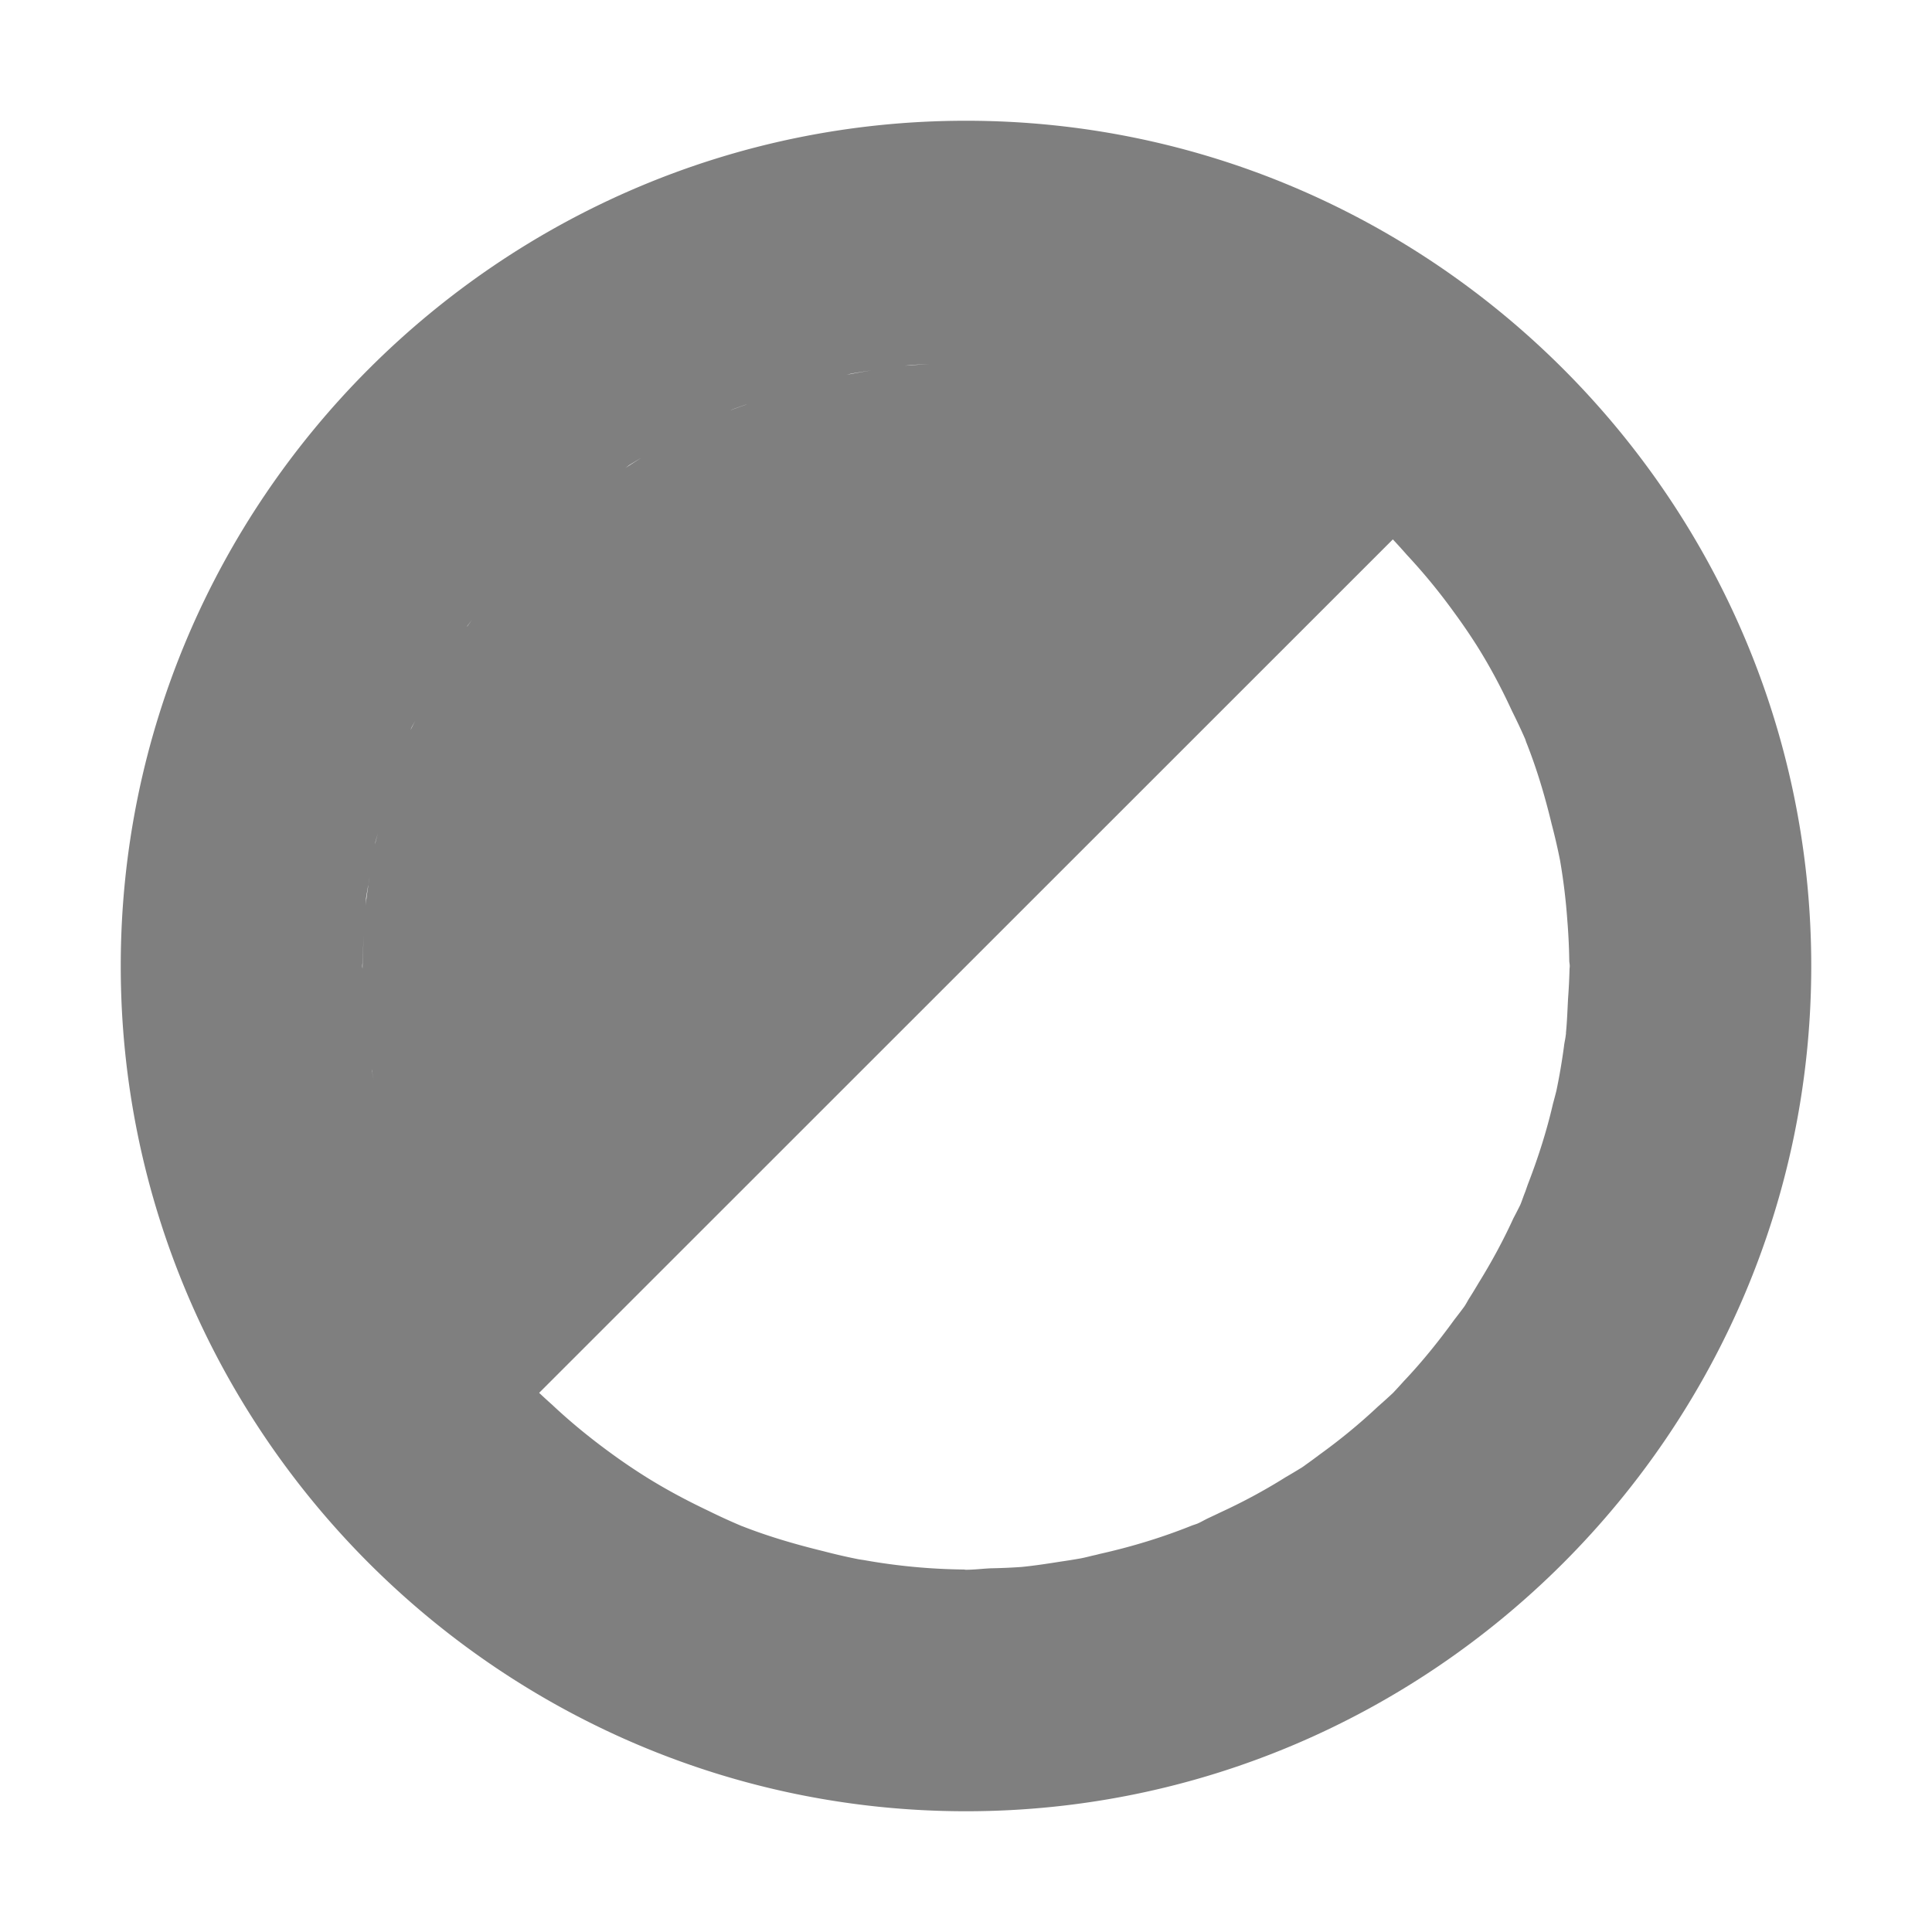 <?xml version="1.0" encoding="UTF-8" standalone="no"?>
<!-- Created with Inkscape (http://www.inkscape.org/) -->

<svg
   xmlns:dc="http://purl.org/dc/elements/1.1/"
   xmlns:cc="http://creativecommons.org/ns#"
   xmlns:rdf="http://www.w3.org/1999/02/22-rdf-syntax-ns#"
   xmlns:svg="http://www.w3.org/2000/svg"
   xmlns="http://www.w3.org/2000/svg"
   xmlns:sodipodi="http://sodipodi.sourceforge.net/DTD/sodipodi-0.dtd"
   xmlns:inkscape="http://www.inkscape.org/namespaces/inkscape"
   width="16"
   height="16"
   id="svg3049"
   version="1.1"
   inkscape:version="0.91 r13725"
   sodipodi:docname="lighttable.svg"
   inkscape:export-filename="/home/uri/.kde/share/icons/NITRUX-KDE/16x16/actions/view-right-new.png"
   inkscape:export-xdpi="30"
   inkscape:export-ydpi="30">
  <defs
     id="defs3051">
    <style
       type="text/css"
       id="current-color-scheme">
      .ColorScheme-Text {
        color:#4d4d4d;
      }
      .ColorScheme-Background {
        color:#eff0f1;
      }
      .ColorScheme-Highlight {
        color:#3daee9;
      }
      .ColorScheme-ViewText {
        color:#31363b;
      }
      .ColorScheme-ViewBackground {
        color:#fcfcfc;
      }
      .ColorScheme-ViewHover {
        color:#93cee9;
      }
      .ColorScheme-ViewFocus{
        color:#3daee9;
      }
      .ColorScheme-ButtonText {
        color:#31363b;
      }
      .ColorScheme-ButtonBackground {
        color:#eff0f1;
      }
      .ColorScheme-ButtonHover {
        color:#93cee9;
      }
      .ColorScheme-ButtonFocus{
        color:#3daee9;
      }
      </style>
  </defs>
  <sodipodi:namedview
     id="base"
     pagecolor="#000000"
     bordercolor="#666666"
     borderopacity="1.0"
     inkscape:pageopacity="0.0"
     inkscape:pageshadow="2"
     inkscape:zoom="19.71"
     inkscape:cx="1.5914777"
     inkscape:cy="4.871553"
     inkscape:document-units="px"
     inkscape:current-layer="layer1"
     showgrid="false"
     fit-margin-top="0"
     fit-margin-left="0"
     fit-margin-right="0"
     fit-margin-bottom="0"
     inkscape:window-width="1600"
     inkscape:window-height="847"
     inkscape:window-x="0"
     inkscape:window-y="30"
     inkscape:window-maximized="1"
     inkscape:showpageshadow="false"
     borderlayer="true"
     inkscape:snap-bbox="true"
     inkscape:snap-global="true"
     inkscape:object-nodes="true"
     showguides="false">
    <inkscape:grid
       type="xygrid"
       id="grid4085" />
    <sodipodi:guide
       position="2,14"
       orientation="12,0"
       id="guide4075" />
    <sodipodi:guide
       position="2,2"
       orientation="0,12"
       id="guide4077" />
    <sodipodi:guide
       position="14,2"
       orientation="-12,0"
       id="guide4079" />
    <sodipodi:guide
       position="14,14"
       orientation="0,-12"
       id="guide4081" />
  </sodipodi:namedview>
  <g
     inkscape:label="Capa 1"
     inkscape:groupmode="layer"
     id="layer1"
     transform="translate(-421.714,-531.791)">
    <path
       style="fill:#000000;fill-opacity:1;stroke:none;opacity:0.5"
       d="M 8 1 C 4.146 1 1 4.146 1 8 C 1 11.854 4.146 15 8 15 C 11.854 15 15 11.854 15 8 C 15 4.146 11.854 1 8 1 z M 7.697 3.016 A 5 5 0 0 0 7.492 3.029 C 7.508 3.027 7.525 3.025 7.541 3.023 A 5 5 0 0 1 7.697 3.016 z M 7.215 3.068 A 5 5 0 0 0 7.012 3.104 C 7.025 3.101 7.037 3.097 7.051 3.094 A 5 5 0 0 1 7.215 3.068 z M 6.188 3.348 A 5 5 0 0 0 6.049 3.398 C 6.061 3.392 6.074 3.388 6.086 3.383 A 5 5 0 0 1 6.174 3.352 A 5 5 0 0 1 6.188 3.348 z M 5.312 3.791 A 5 5 0 0 0 5.178 3.877 C 5.191 3.868 5.203 3.857 5.217 3.848 A 5 5 0 0 1 5.312 3.791 z M 11.535 4.467 A 5 5 0 0 1 11.65 4.594 C 11.787 4.741 11.915 4.896 12.033 5.059 A 5 5 0 0 1 12.23 5.346 C 12.339 5.519 12.435 5.7 12.521 5.887 A 5 5 0 0 1 12.631 6.121 A 5 5 0 0 1 12.639 6.145 C 12.726 6.363 12.794 6.591 12.85 6.824 A 5 5 0 0 1 12.92 7.127 A 5 5 0 0 1 12.98 7.623 A 5 5 0 0 1 12.996 7.955 C 12.996 7.971 13 7.984 13 8 C 13 8.011 12.998 8.021 12.998 8.031 A 5 5 0 0 1 12.986 8.27 C 12.981 8.363 12.978 8.456 12.969 8.549 C 12.968 8.552 12.969 8.555 12.969 8.559 A 5 5 0 0 1 12.967 8.572 C 12.964 8.601 12.957 8.629 12.953 8.658 C 12.953 8.659 12.953 8.66 12.953 8.66 C 12.936 8.787 12.915 8.911 12.889 9.035 A 5 5 0 0 1 12.861 9.141 C 12.808 9.371 12.736 9.594 12.652 9.811 A 5 5 0 0 1 12.631 9.871 C 12.616 9.907 12.605 9.943 12.59 9.979 A 5 5 0 0 1 12.533 10.09 C 12.448 10.276 12.351 10.454 12.244 10.627 A 5 5 0 0 1 12.174 10.742 C 12.157 10.767 12.144 10.795 12.127 10.82 A 5 5 0 0 1 12.045 10.928 C 11.915 11.107 11.777 11.279 11.625 11.439 A 5 5 0 0 1 11.537 11.535 A 5 5 0 0 1 11.412 11.648 C 11.26 11.791 11.099 11.923 10.93 12.045 A 5 5 0 0 1 10.824 12.123 C 10.811 12.132 10.797 12.143 10.783 12.152 A 5 5 0 0 1 10.646 12.234 C 10.474 12.342 10.294 12.439 10.107 12.525 A 5 5 0 0 1 10.012 12.57 C 9.979 12.585 9.947 12.605 9.914 12.619 A 5 5 0 0 1 9.873 12.633 C 9.627 12.732 9.371 12.81 9.107 12.869 A 5 5 0 0 1 9.076 12.877 C 9.033 12.886 8.992 12.898 8.949 12.906 A 5 5 0 0 1 8.787 12.932 C 8.679 12.949 8.57 12.966 8.459 12.977 A 5 5 0 0 1 8.205 12.988 C 8.137 12.991 8.069 13 8 13 C 7.993 13 7.988 12.998 7.98 12.998 A 5 5 0 0 1 7.166 12.922 C 7.145 12.918 7.124 12.916 7.104 12.912 A 5 5 0 0 1 6.818 12.846 C 6.589 12.79 6.362 12.724 6.146 12.639 C 6.146 12.638 6.145 12.639 6.145 12.639 A 5 5 0 0 1 5.867 12.512 C 5.692 12.429 5.521 12.338 5.357 12.236 A 5 5 0 0 1 5.049 12.027 C 4.882 11.905 4.722 11.774 4.572 11.633 A 5 5 0 0 1 4.465 11.535 L 11.535 4.467 z M 3.908 5.135 A 5 5 0 0 0 3.867 5.191 C 3.869 5.188 3.87 5.183 3.873 5.18 A 5 5 0 0 1 3.908 5.135 z M 3.438 5.971 A 5 5 0 0 0 3.4 6.045 C 3.403 6.037 3.406 6.029 3.41 6.021 A 5 5 0 0 1 3.438 5.971 z M 3.129 6.902 A 5 5 0 0 0 3.105 6.994 C 3.107 6.984 3.108 6.975 3.111 6.965 A 5 5 0 0 1 3.129 6.902 z M 3.061 7.264 A 5 5 0 0 0 3.027 7.504 C 3.029 7.487 3.03 7.47 3.031 7.453 C 3.032 7.449 3.031 7.445 3.031 7.441 A 5 5 0 0 1 3.047 7.344 C 3.048 7.338 3.05 7.332 3.051 7.326 C 3.054 7.305 3.057 7.285 3.061 7.264 z M 3.014 7.744 A 5 5 0 0 0 3.002 8.021 C 3.001 8.014 3 8.007 3 8 C 3 7.989 3.002 7.979 3.002 7.969 A 5 5 0 0 1 3.014 7.744 z M 3.078 8.854 A 5 5 0 0 0 3.096 8.951 A 5 5 0 0 1 3.082 8.879 A 5 5 0 0 1 3.08 8.873 A 5 5 0 0 1 3.078 8.854 z "
       transform="translate(421.714,531.791)"
       id="rect4203" />
  </g>
</svg>
